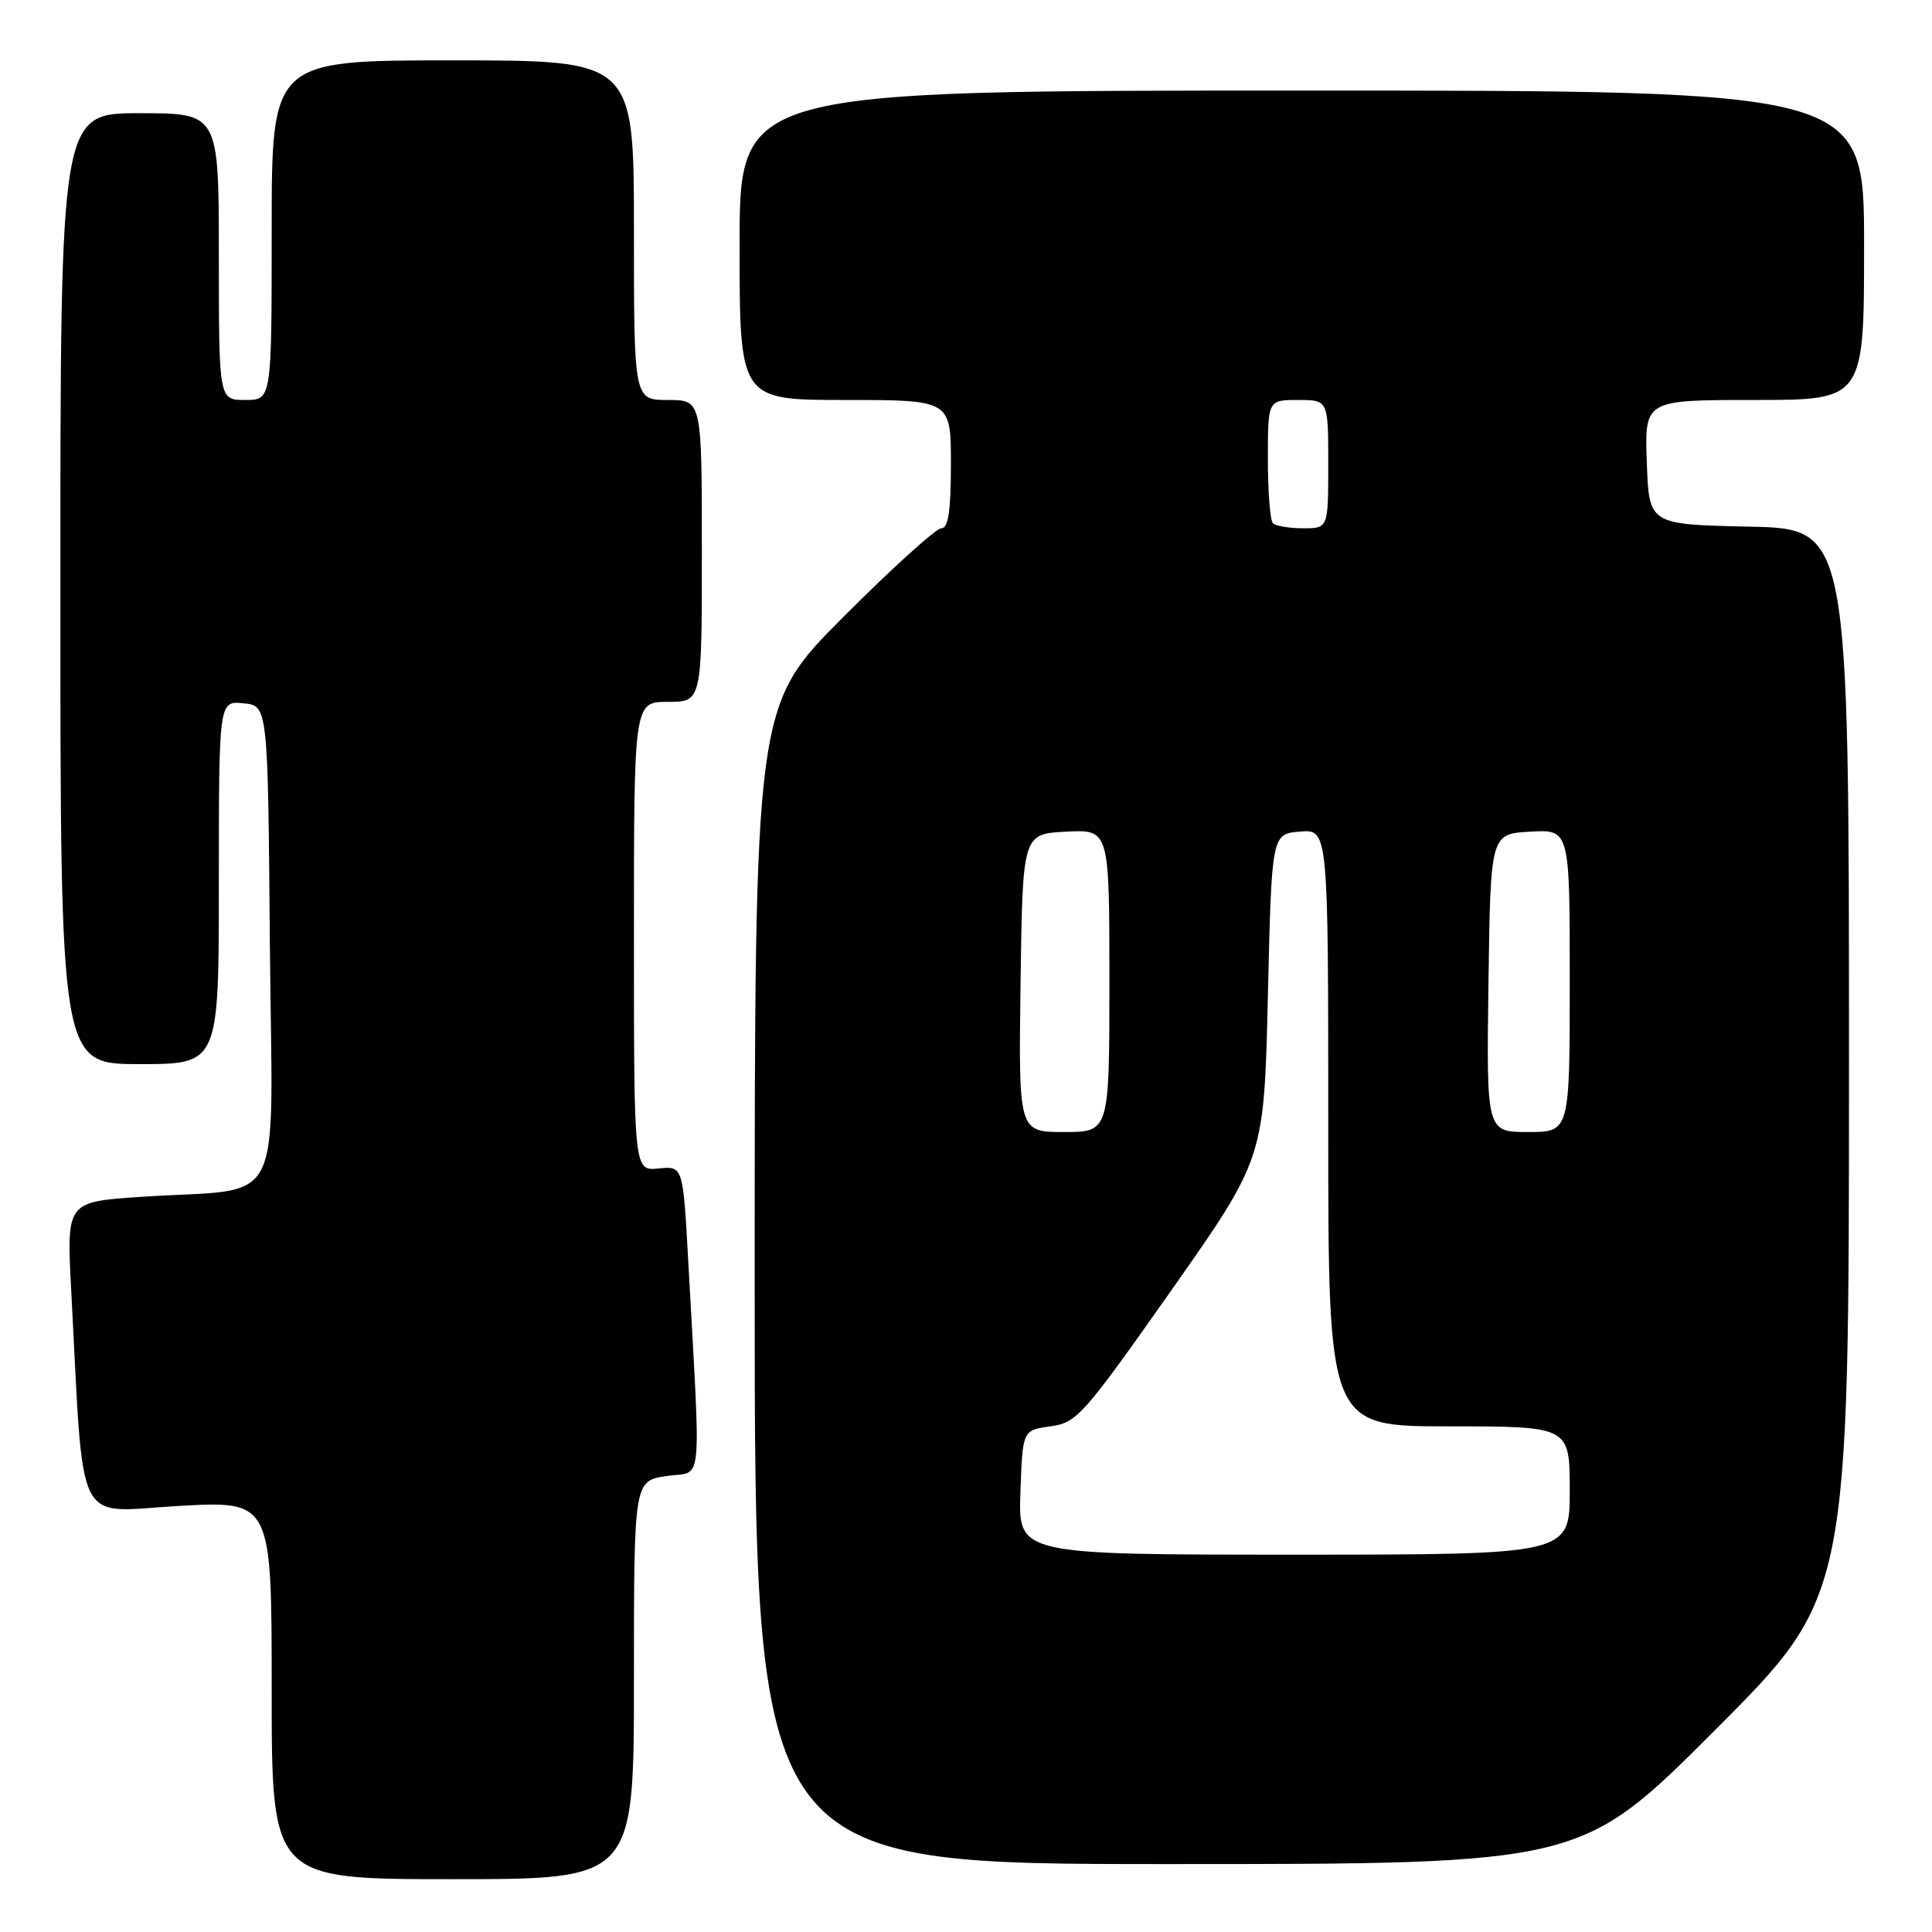 <?xml version="1.0" encoding="UTF-8" standalone="no"?>
<!DOCTYPE svg PUBLIC "-//W3C//DTD SVG 1.1//EN" "http://www.w3.org/Graphics/SVG/1.1/DTD/svg11.dtd" >
<svg xmlns="http://www.w3.org/2000/svg" xmlns:xlink="http://www.w3.org/1999/xlink" version="1.1" viewBox="0 0 256 256">
 <g >
 <path fill="currentColor"
d=" M 84.00 222.61 C 84.00 196.23 84.00 196.23 88.33 195.58 C 93.22 194.84 92.89 198.12 91.19 167.00 C 90.50 154.50 90.50 154.50 87.25 154.83 C 84.00 155.15 84.00 155.15 84.00 124.08 C 84.00 93.00 84.00 93.00 88.50 93.00 C 93.00 93.00 93.00 93.00 93.00 73.00 C 93.00 53.00 93.00 53.00 88.50 53.00 C 84.00 53.00 84.00 53.00 84.00 30.50 C 84.00 8.00 84.00 8.00 60.00 8.00 C 36.00 8.00 36.00 8.00 36.00 30.50 C 36.00 53.00 36.00 53.00 32.50 53.00 C 29.00 53.00 29.00 53.00 29.00 34.00 C 29.00 15.00 29.00 15.00 18.50 15.00 C 8.00 15.00 8.00 15.00 8.00 78.00 C 8.00 141.00 8.00 141.00 18.50 141.00 C 29.00 141.00 29.00 141.00 29.00 116.94 C 29.00 92.87 29.00 92.87 32.25 93.19 C 35.50 93.50 35.50 93.50 35.76 125.16 C 36.07 161.34 38.14 157.29 18.66 158.59 C 8.82 159.25 8.82 159.25 9.43 170.88 C 11.15 203.22 9.73 200.34 23.62 199.55 C 36.00 198.85 36.00 198.85 36.00 223.92 C 36.00 249.00 36.00 249.00 60.00 249.00 C 84.00 249.00 84.00 249.00 84.00 222.61 Z  M 227.26 229.24 C 245.00 211.48 245.00 211.48 245.00 140.77 C 245.00 70.06 245.00 70.06 231.75 69.78 C 218.50 69.50 218.50 69.50 218.21 61.25 C 217.92 53.00 217.92 53.00 232.46 53.00 C 247.00 53.00 247.00 53.00 247.00 32.50 C 247.00 12.00 247.00 12.00 172.50 12.00 C 98.00 12.00 98.00 12.00 98.00 32.50 C 98.00 53.00 98.00 53.00 112.00 53.00 C 126.00 53.00 126.00 53.00 126.00 61.50 C 126.00 67.69 125.66 70.00 124.73 70.00 C 124.04 70.00 118.19 75.29 111.73 81.77 C 100.00 93.53 100.00 93.53 100.00 170.27 C 100.00 247.00 100.00 247.00 154.76 247.00 C 209.52 247.00 209.52 247.00 227.26 229.24 Z  M 135.21 197.75 C 135.50 189.50 135.50 189.50 139.19 189.00 C 142.68 188.53 143.55 187.54 155.19 171.00 C 167.50 153.50 167.50 153.50 168.00 132.00 C 168.50 110.50 168.50 110.50 172.25 110.19 C 176.00 109.88 176.00 109.88 176.00 149.44 C 176.00 189.00 176.00 189.00 192.00 189.00 C 208.00 189.00 208.00 189.00 208.00 197.50 C 208.00 206.00 208.00 206.00 171.46 206.00 C 134.92 206.00 134.92 206.00 135.21 197.75 Z  M 135.23 130.25 C 135.50 110.50 135.50 110.50 141.25 110.20 C 147.00 109.90 147.00 109.90 147.00 129.95 C 147.00 150.00 147.00 150.00 140.98 150.00 C 134.96 150.00 134.96 150.00 135.23 130.25 Z  M 197.23 130.25 C 197.50 110.50 197.50 110.50 202.75 110.20 C 208.00 109.90 208.00 109.90 208.00 129.95 C 208.00 150.00 208.00 150.00 202.48 150.00 C 196.96 150.00 196.96 150.00 197.23 130.25 Z  M 168.67 69.33 C 168.30 68.97 168.00 65.14 168.00 60.83 C 168.00 53.00 168.00 53.00 172.00 53.00 C 176.00 53.00 176.00 53.00 176.00 61.50 C 176.00 70.00 176.00 70.00 172.67 70.00 C 170.83 70.00 169.03 69.70 168.67 69.33 Z "/>
</g>
</svg>